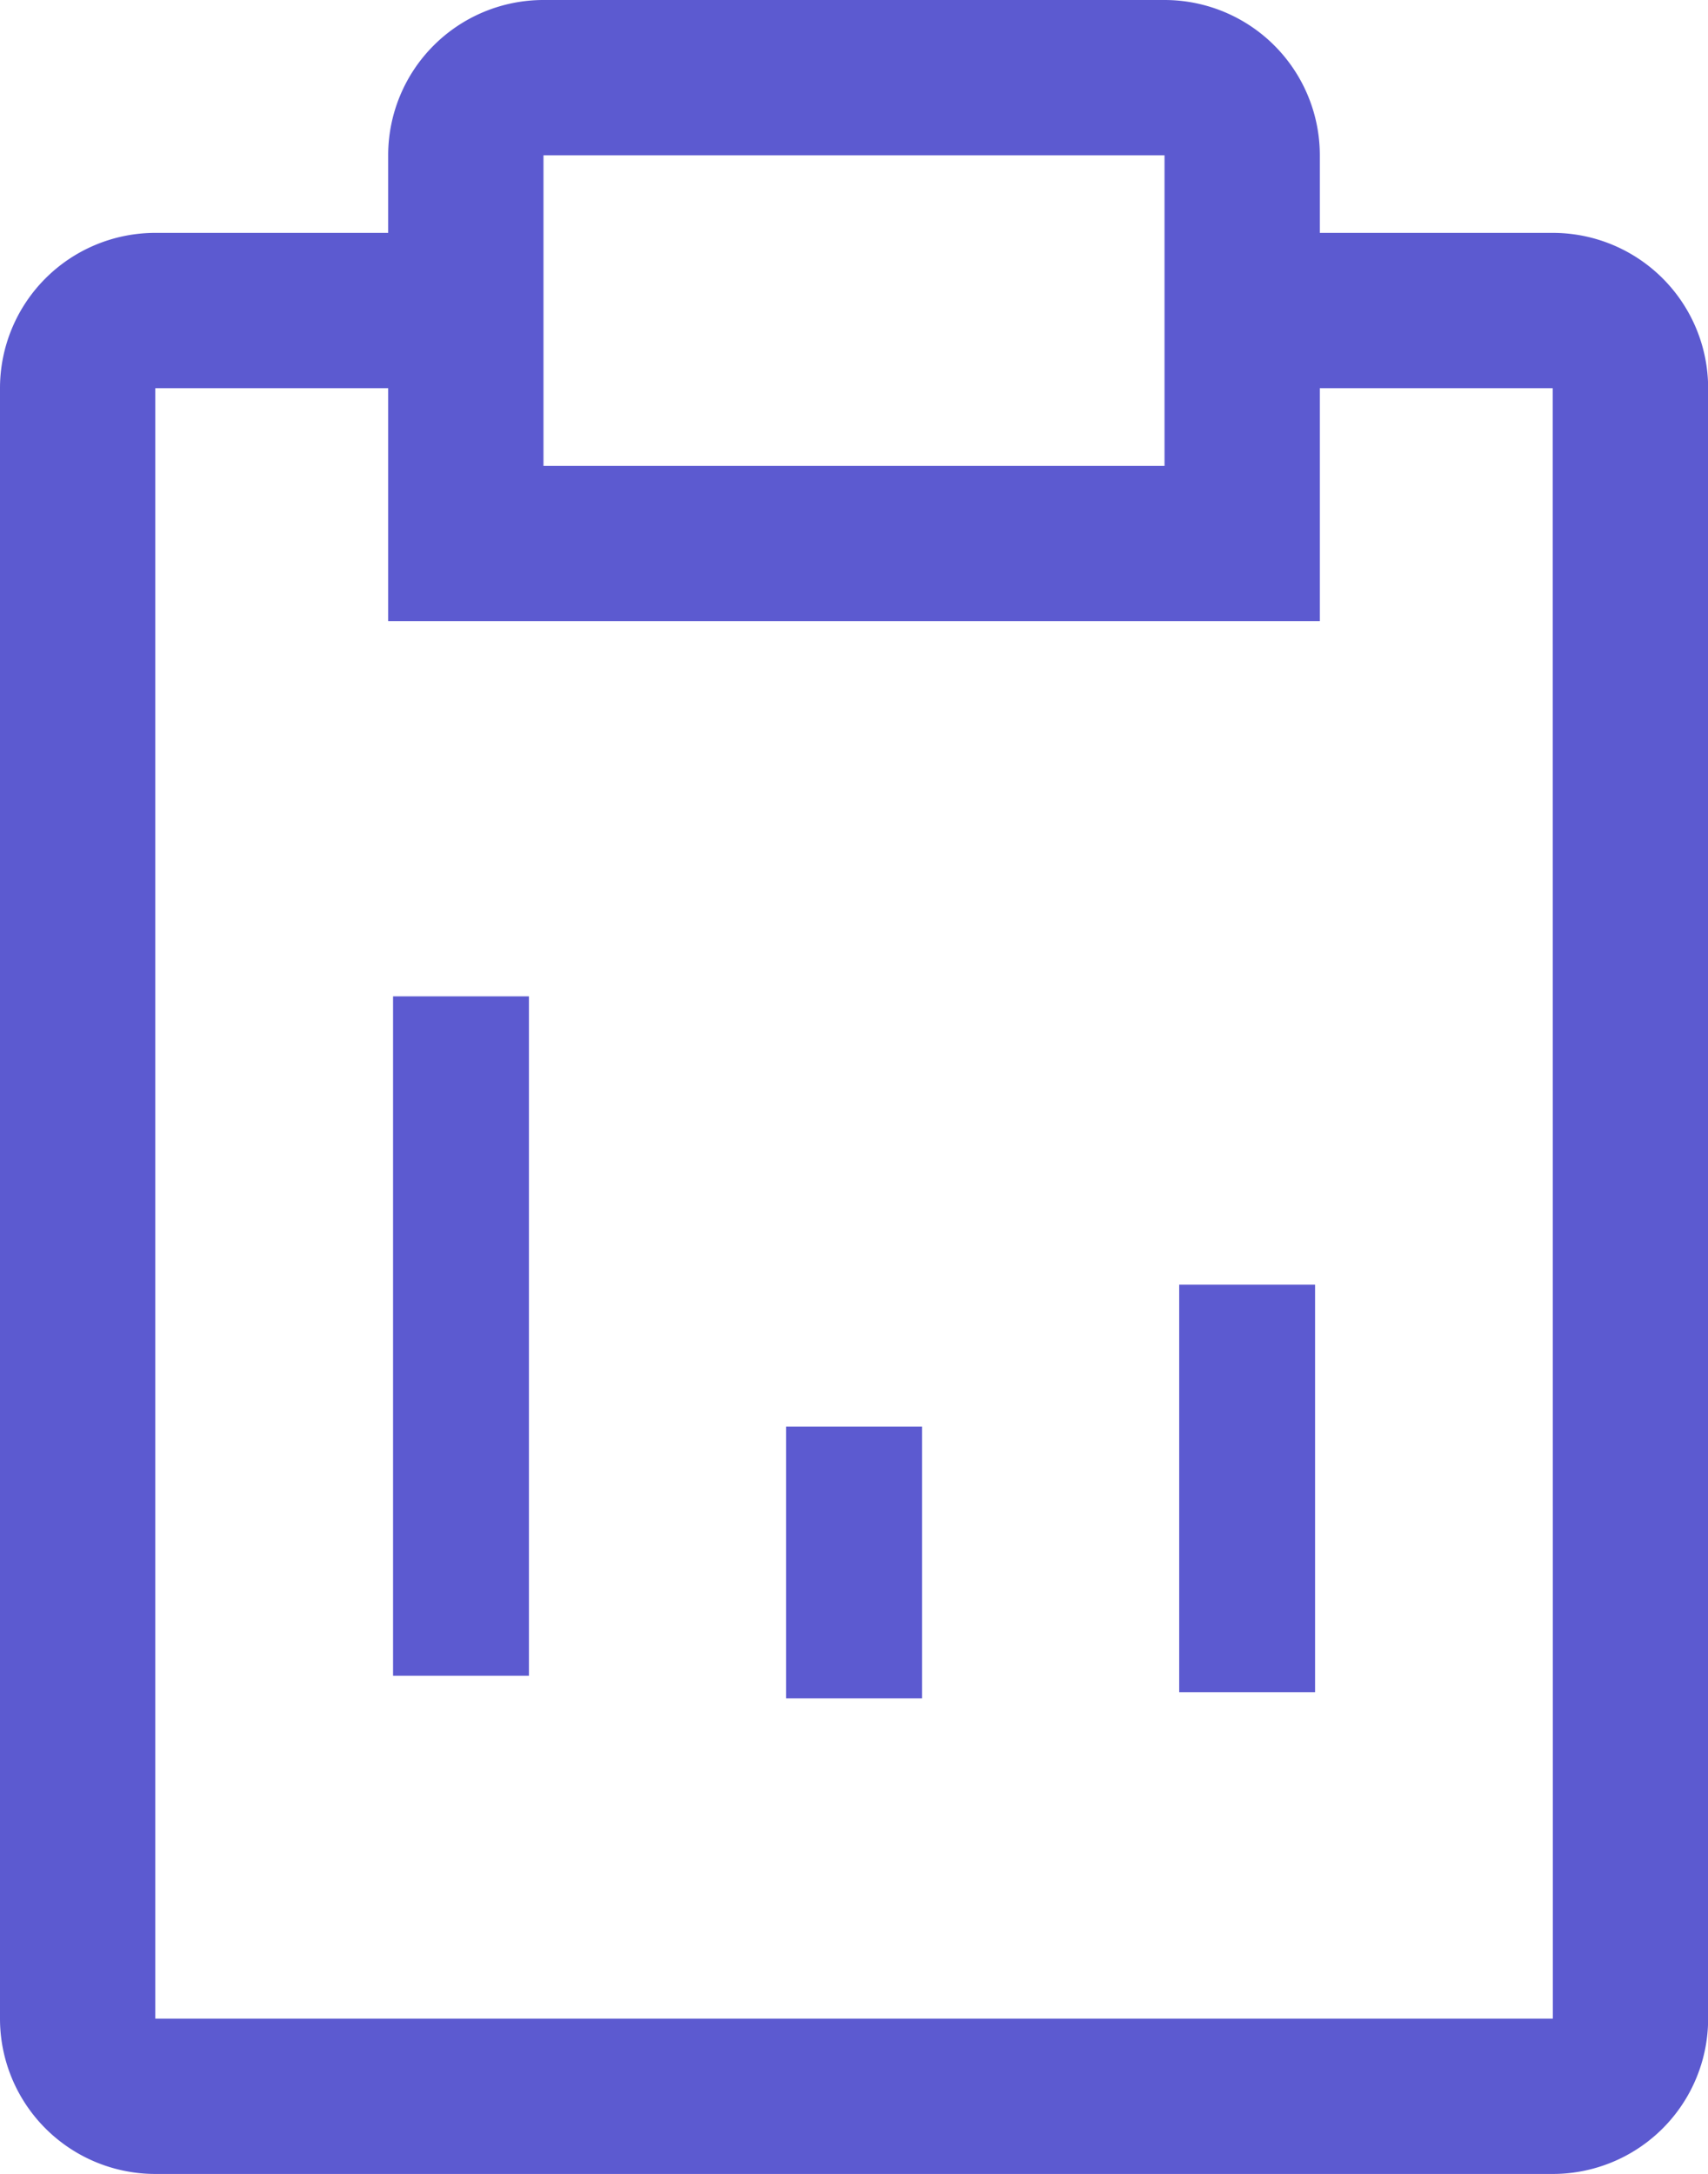 <svg xmlns="http://www.w3.org/2000/svg" width="12.571" height="16" viewBox="0 0 12.571 16">
  <g id="report-data" transform="translate(-2.5 -1)">
    <path id="Path_34651" data-name="Path 34651" d="M7.5,10h1v2h-1Z" transform="translate(0.786 1.5)" fill="#5c5ad0"/>
    <path id="Path_34652" data-name="Path 34652" d="M10,9h1v3H10Z" transform="translate(1.179 1.455)" fill="#5c5ad0"/>
    <path id="Path_34653" data-name="Path 34653" d="M5,7H6v5H5Z" transform="translate(0.393 1.333)" fill="#5c5ad0"/>
    <path id="Path_34654" data-name="Path 34654" d="M13.929,2.714H12.214V2.143A1.143,1.143,0,0,0,11.071,1H6.5A1.143,1.143,0,0,0,5.357,2.143v.571H3.643A1.143,1.143,0,0,0,2.5,3.857v12A1.143,1.143,0,0,0,3.643,17H13.929a1.143,1.143,0,0,0,1.143-1.143v-12A1.143,1.143,0,0,0,13.929,2.714ZM6.5,2.143h4.571V4.429H6.5Zm7.429,13.714H3.643v-12H5.357V5.571h6.857V3.857h1.714Z" transform="translate(0 0)" fill="#5c5ad0"/>
  </g>
</svg>
